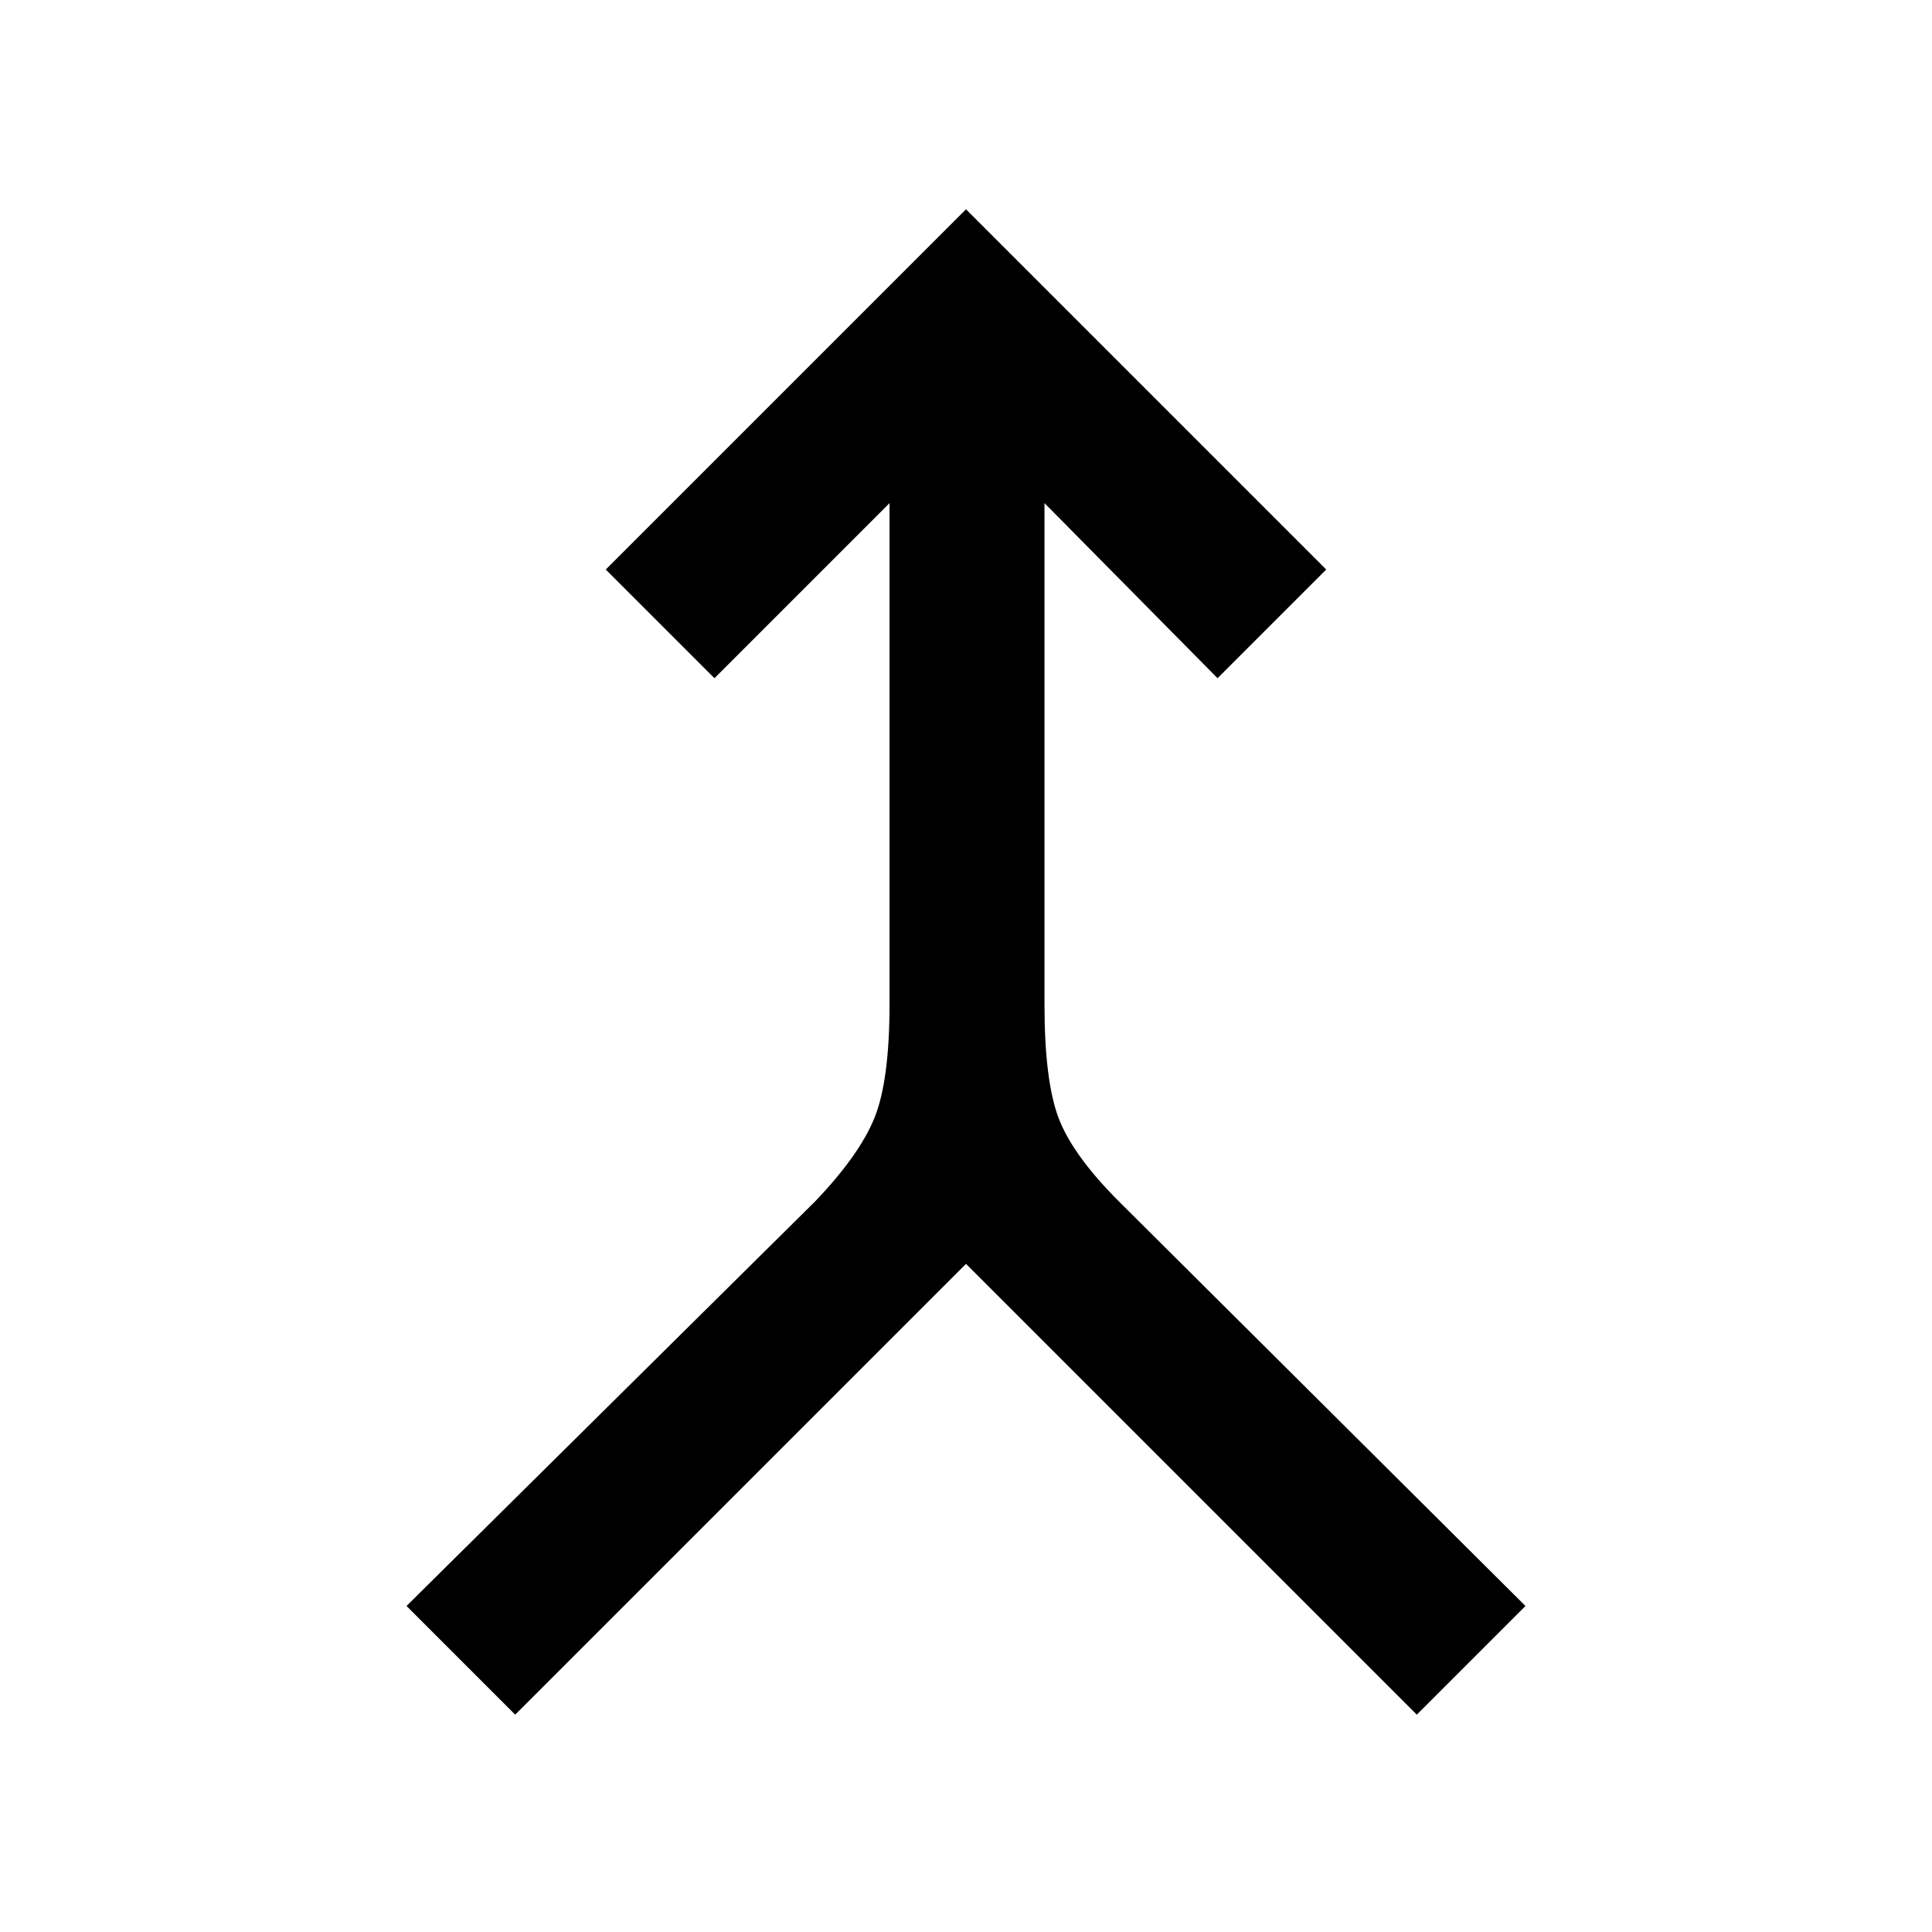 <svg xmlns="http://www.w3.org/2000/svg" height="48" width="48"><path d="m12.8 42.6-2.7-2.7 10.15-10.05q1.1-1.15 1.475-2.075.375-.925.375-2.825V12.5l-4.35 4.35-2.7-2.7L24 5.2l8.95 8.95-2.7 2.7-4.3-4.35v12.45q0 1.9.35 2.825.35.925 1.5 2.075L37.9 39.9l-2.7 2.7L24 31.4Z"/></svg>